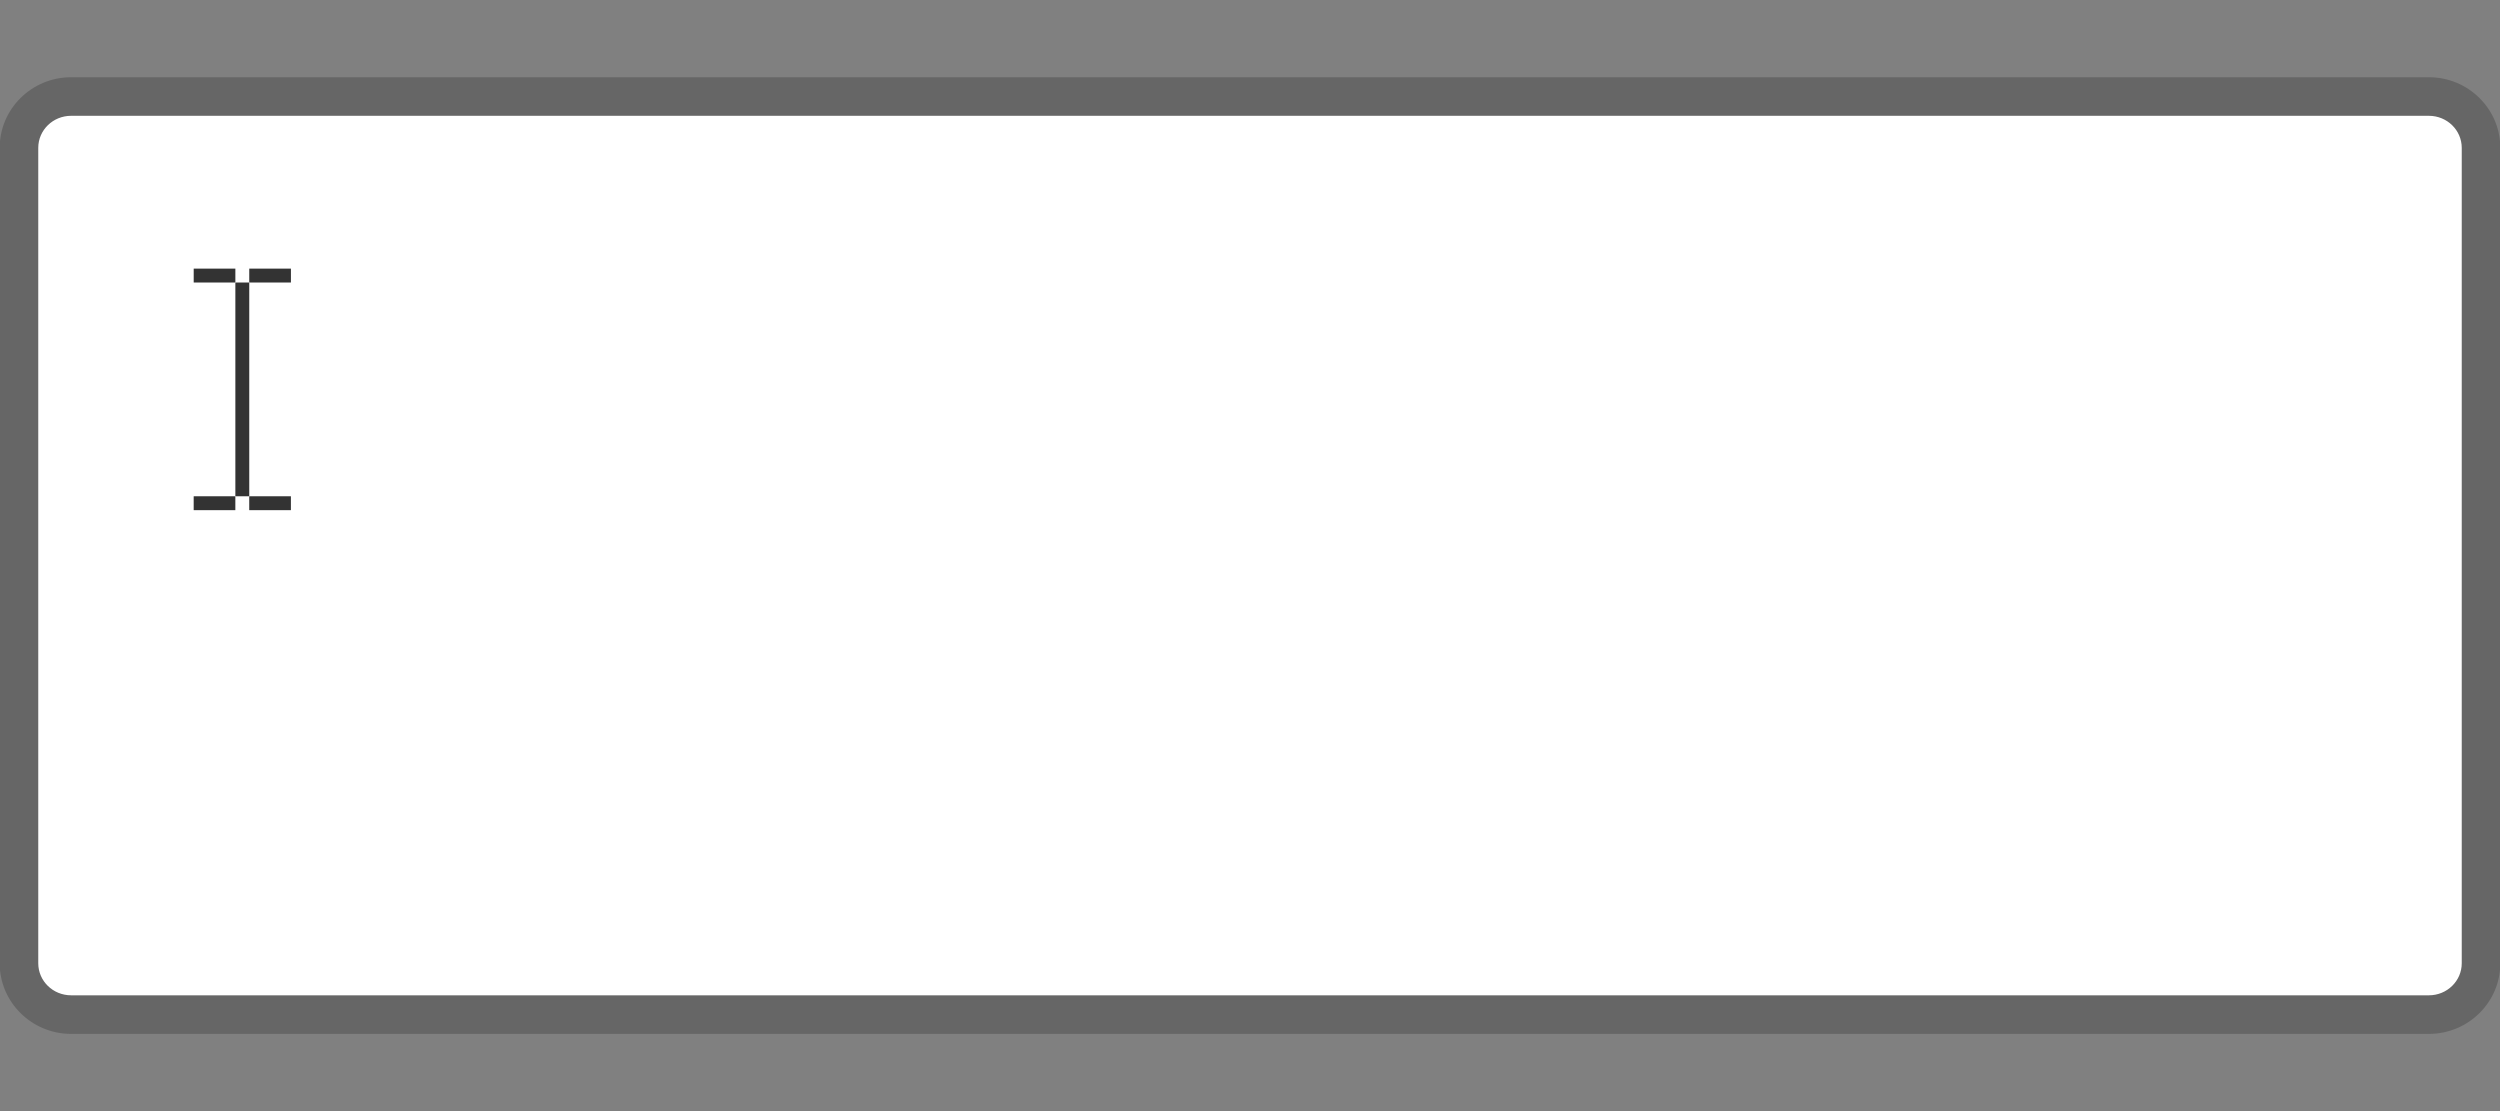 <?xml version="1.0" encoding="utf-8"?>
<!-- Generator: Adobe Illustrator 16.0.3, SVG Export Plug-In . SVG Version: 6.00 Build 0)  -->
<!DOCTYPE svg PUBLIC "-//W3C//DTD SVG 1.1//EN" "http://www.w3.org/Graphics/SVG/1.1/DTD/svg11.dtd">
<svg version="1.1" id="Layer_1" xmlns="http://www.w3.org/2000/svg" xmlns:xlink="http://www.w3.org/1999/xlink" x="0px" y="0px"
	 width="648px" height="288px" viewBox="0 0 648 288" enable-background="new 0 0 648 288" xml:space="preserve">
<rect x="0" y="0" width="648" height="288" fill="#808080" stroke="none"/>
<g>
	<path fill="#FFFFFF" d="M18.423,262.982c-7.447,0-13.506-5.967-13.506-13.299V38.317c0-7.333,6.059-13.299,13.506-13.299h611.156
		c7.446,0,13.504,5.966,13.504,13.299v211.367c0,7.332-6.058,13.299-13.504,13.299H18.423z"/>
	<path fill="#666666" d="M629.579,30.019c4.695,0,8.504,3.715,8.504,8.299v211.366c0,4.586-3.809,8.299-8.504,8.299H18.423
		c-4.698,0-8.506-3.713-8.506-8.299V38.317c0-4.583,3.808-8.299,8.506-8.299L629.579,30.019 M629.579,20.019H18.423
		c-10.204,0-18.506,8.209-18.506,18.299v211.366c0,10.09,8.302,18.299,18.506,18.299h611.156c10.203,0,18.504-8.209,18.504-18.299
		V38.317C648.083,28.228,639.782,20.019,629.579,20.019L629.579,20.019z"/>
</g>
<g>
	<path fill="#333333" stroke="#0F0F0F" stroke-width="2" stroke-miterlimit="10" d="M56.483,75.996"/>
	<rect x="61.007" y="73.228" fill="#333333" width="3.6" height="55.405"/>
	<rect x="50.202" y="128.633" fill="#333333" width="10.8" height="3.6"/>
	<rect x="64.602" y="128.633" fill="#333333" width="10.8" height="3.6"/>
	<rect x="50.207" y="69.627" fill="#333333" width="10.8" height="3.6"/>
	<rect x="64.607" y="69.627" fill="#333333" width="10.8" height="3.6"/>
</g>
</svg>
